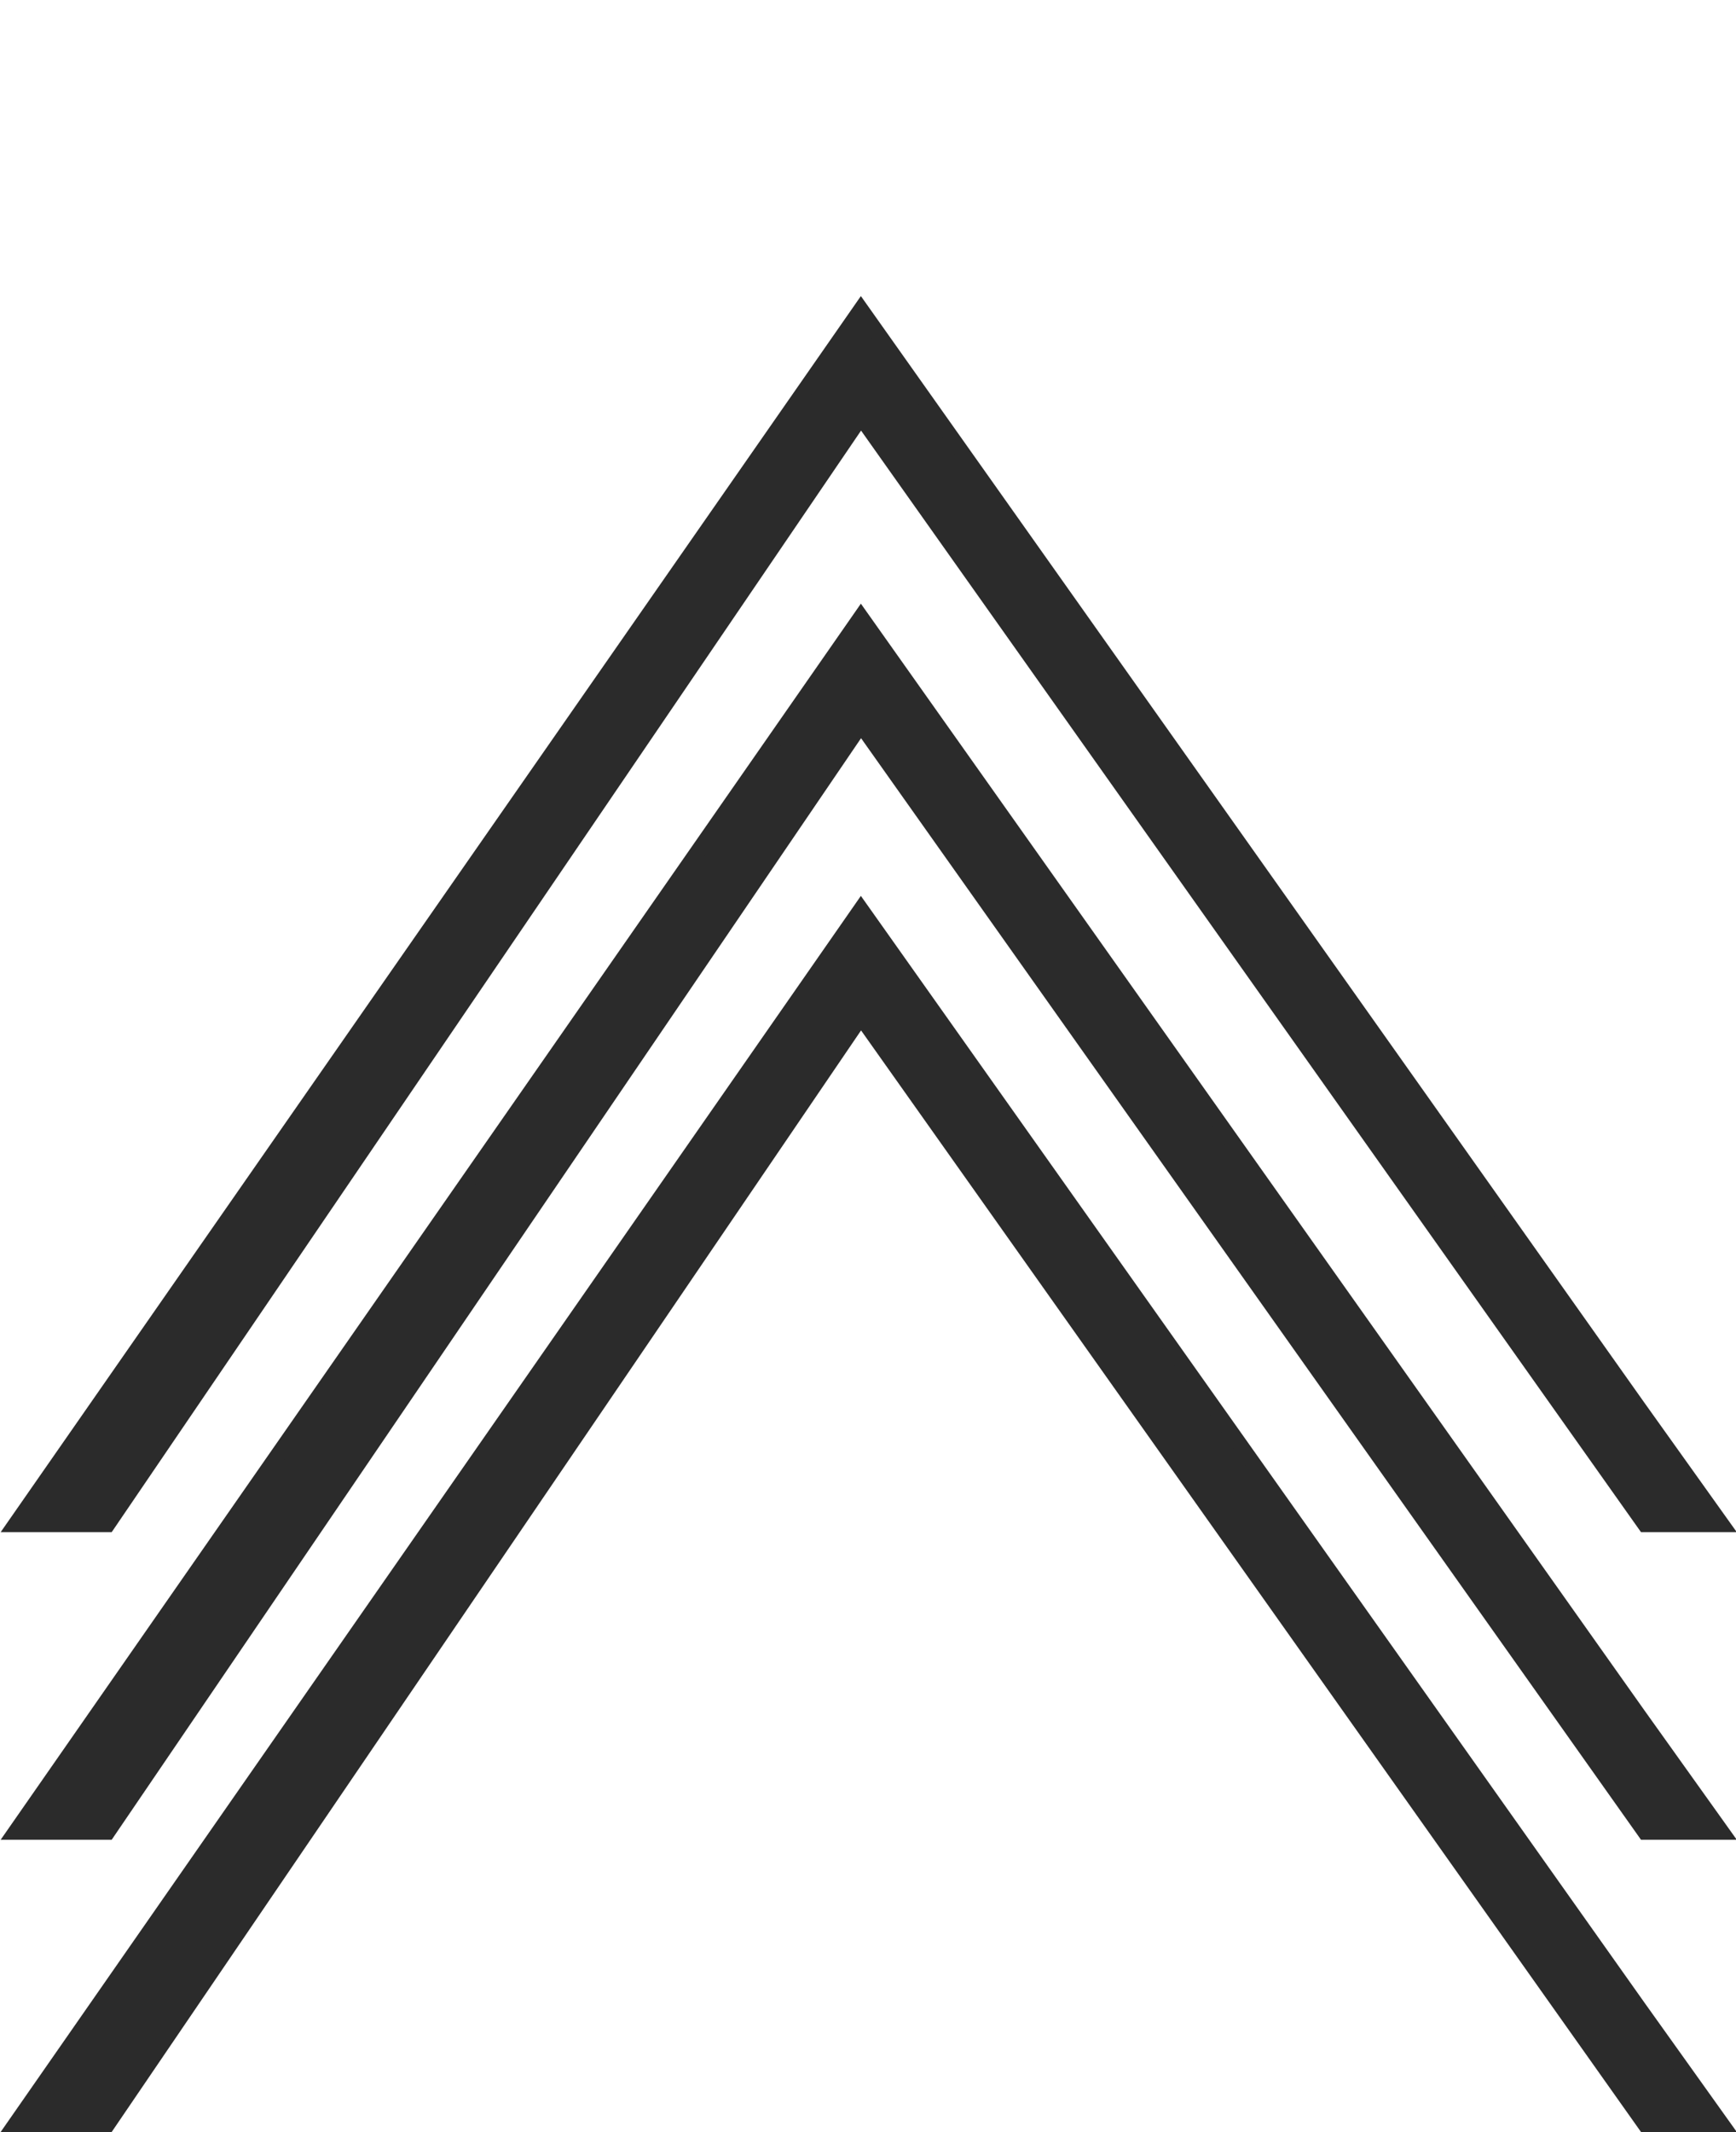 <svg xmlns="http://www.w3.org/2000/svg" viewBox="0 0 112.92 138.62"><defs><style>.cls-1{fill:#2b2b2b;stroke:#2b2b2b;stroke-miterlimit:10;}</style></defs><title>Asset 17</title><g id="Layer_2" data-name="Layer 2"><g id="Layer_1-2" data-name="Layer 1"><path class="cls-1" d="M106.33.59"/><path class="cls-1" d="M106.52.6"/><path class="cls-1" d="M106.77.51l0,0"/><path class="cls-1" d="M106.53,91.46,56,20.12l-55,79H7l49-72,51,72h5Z"/><path class="cls-1" d="M106.33,20.59"/><path class="cls-1" d="M106.52,20.6"/><path class="cls-1" d="M106.77,20.51l0,0"/><path class="cls-1" d="M106.53,111.46,56,40.12l-55,79H7l49-72,51,72h5Z"/><path class="cls-1" d="M106.33,39.59"/><path class="cls-1" d="M106.52,39.6"/><path class="cls-1" d="M106.77,39.51l0,0"/><path class="cls-1" d="M106.53,130.46,56,59.12l-55,79H7l49-72,51,72h5Z"/></g></g></svg>